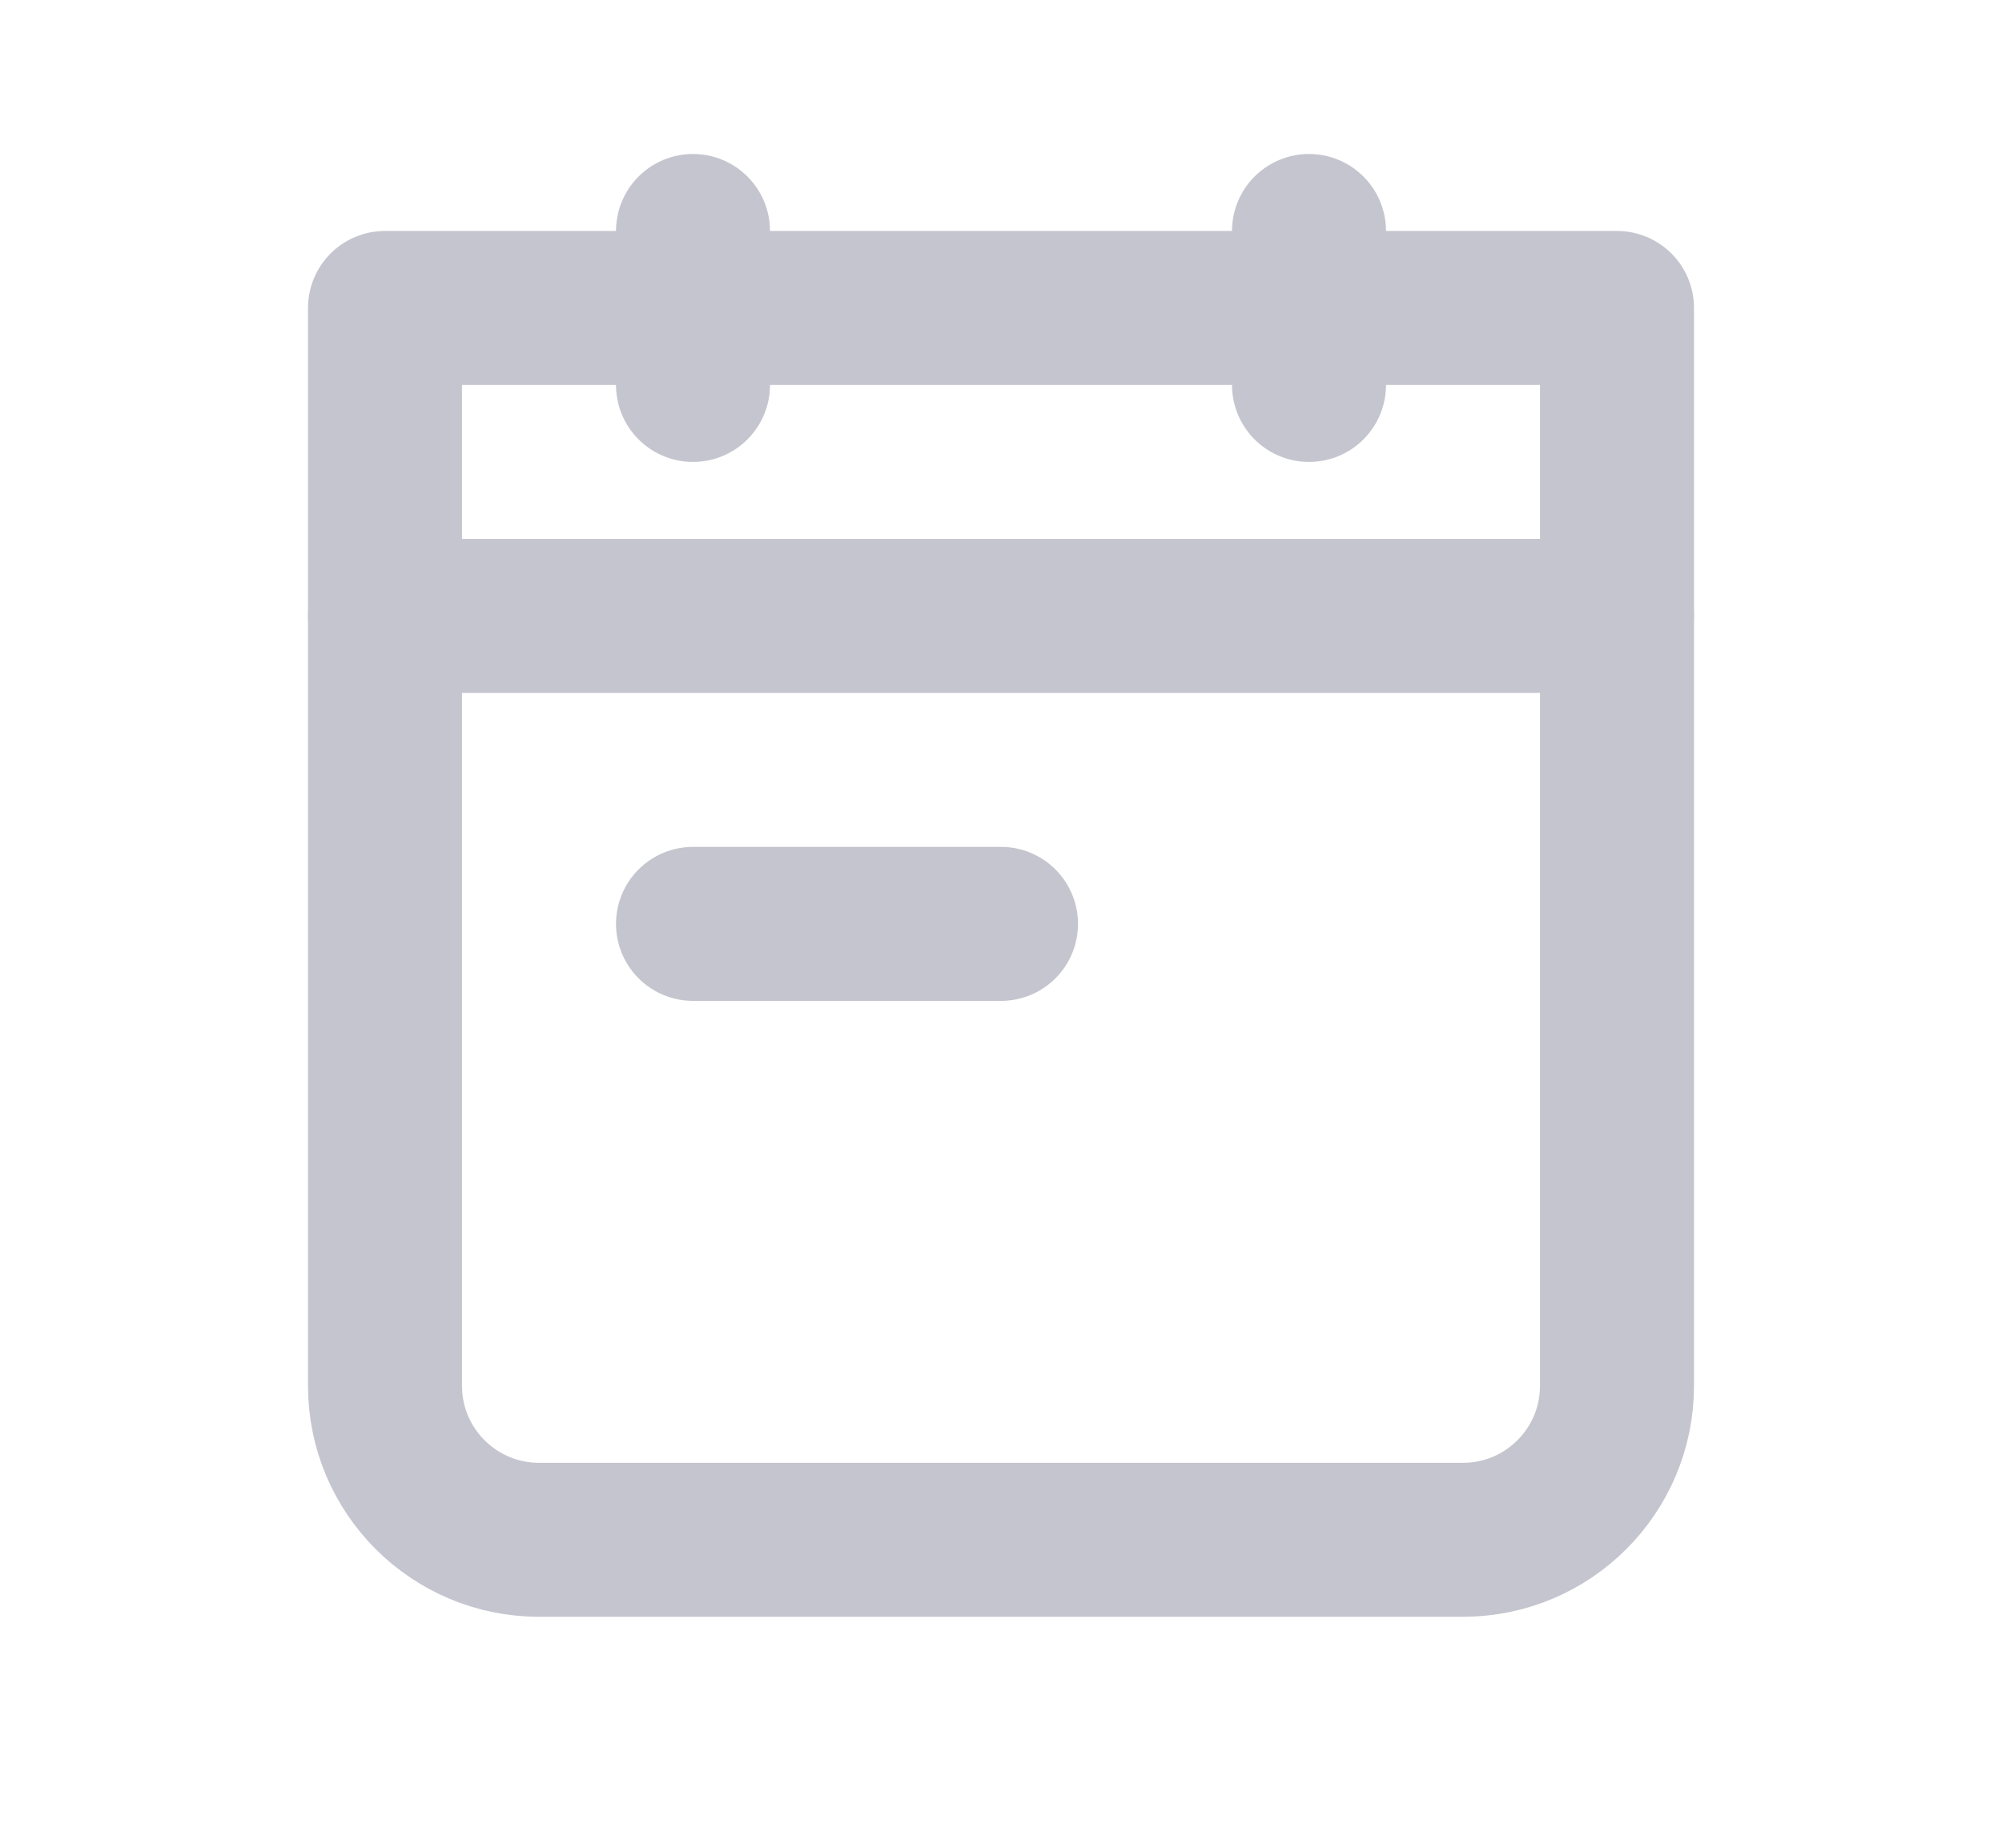 <svg width="13" height="12" viewBox="0 0 13 12" fill="none" xmlns="http://www.w3.org/2000/svg">
<g clip-path="url(#clip0_340_2711)">
<path d="M2.5 2H10.5V9C10.5 9.552 10.052 10 9.5 10H3.5C2.948 10 2.5 9.552 2.5 9V2Z" stroke="#C5C5CF" stroke-linecap="round" stroke-linejoin="round"/>
<path d="M2.5 4H10.5" stroke="#C5C5CF" stroke-linecap="round" stroke-linejoin="round"/>
<path d="M4.5 6H6.5" stroke="#C5C5CF" stroke-linecap="round" stroke-linejoin="round"/>
<path d="M8.5 1.5V2.5" stroke="#C5C5CF" stroke-linecap="round" stroke-linejoin="round"/>
<path d="M4.5 1.5V2.5" stroke="#C5C5CF" stroke-linecap="round" stroke-linejoin="round"/>
</g>
<defs>
<clipPath id="clip0_340_2711">
<rect width="12" height="12" fill="white" transform="translate(0.5)"/>
</clipPath>
</defs>
</svg>
